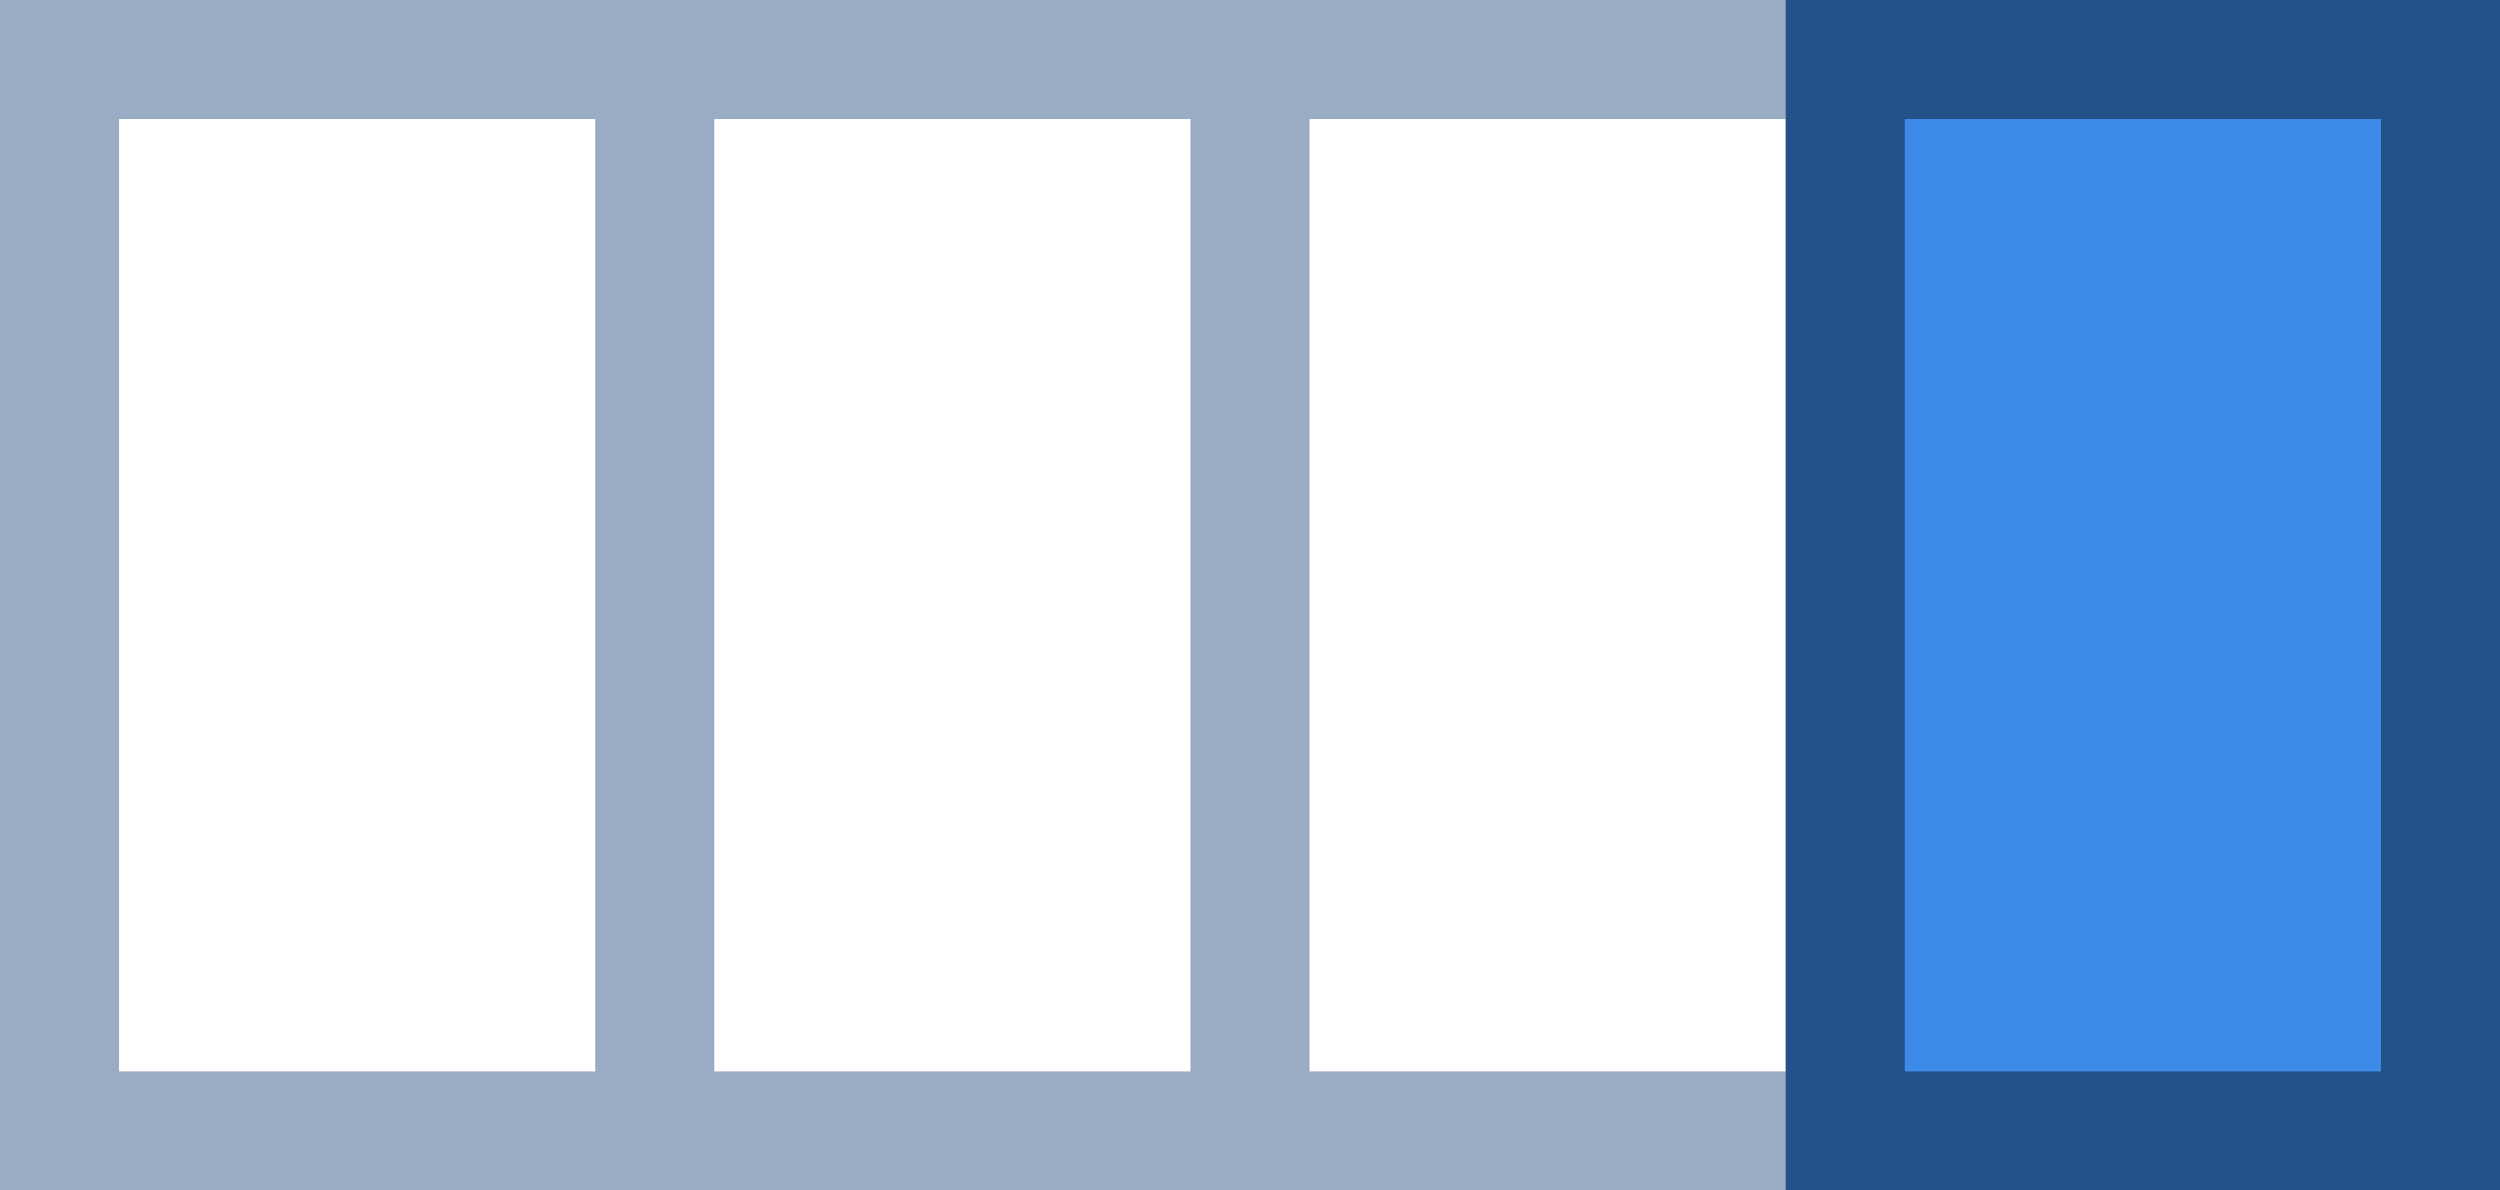 <svg xmlns="http://www.w3.org/2000/svg" width="21" height="10" viewBox="0 0 21 10">
    <g fill="none" fill-rule="evenodd">
        <g>
            <g>
                <g>
                    <g>
                        <g>
                            <path stroke="#99ACC4" d="M10.5.5H15.5V9.5H10.5zM.5.5H5.5V9.5H.5zM5.5.5H10.5V9.5H5.5z" transform="translate(-400 -215) translate(400 159) translate(0 49) translate(0 1) translate(0 6)"/>
                            <path fill="#3E8AE9" stroke="#23518A" d="M15.5 0.5H20.5V9.5H15.5z" transform="translate(-400 -215) translate(400 159) translate(0 49) translate(0 1) translate(0 6)"/>
                        </g>
                    </g>
                </g>
            </g>
        </g>
    </g>
</svg>
